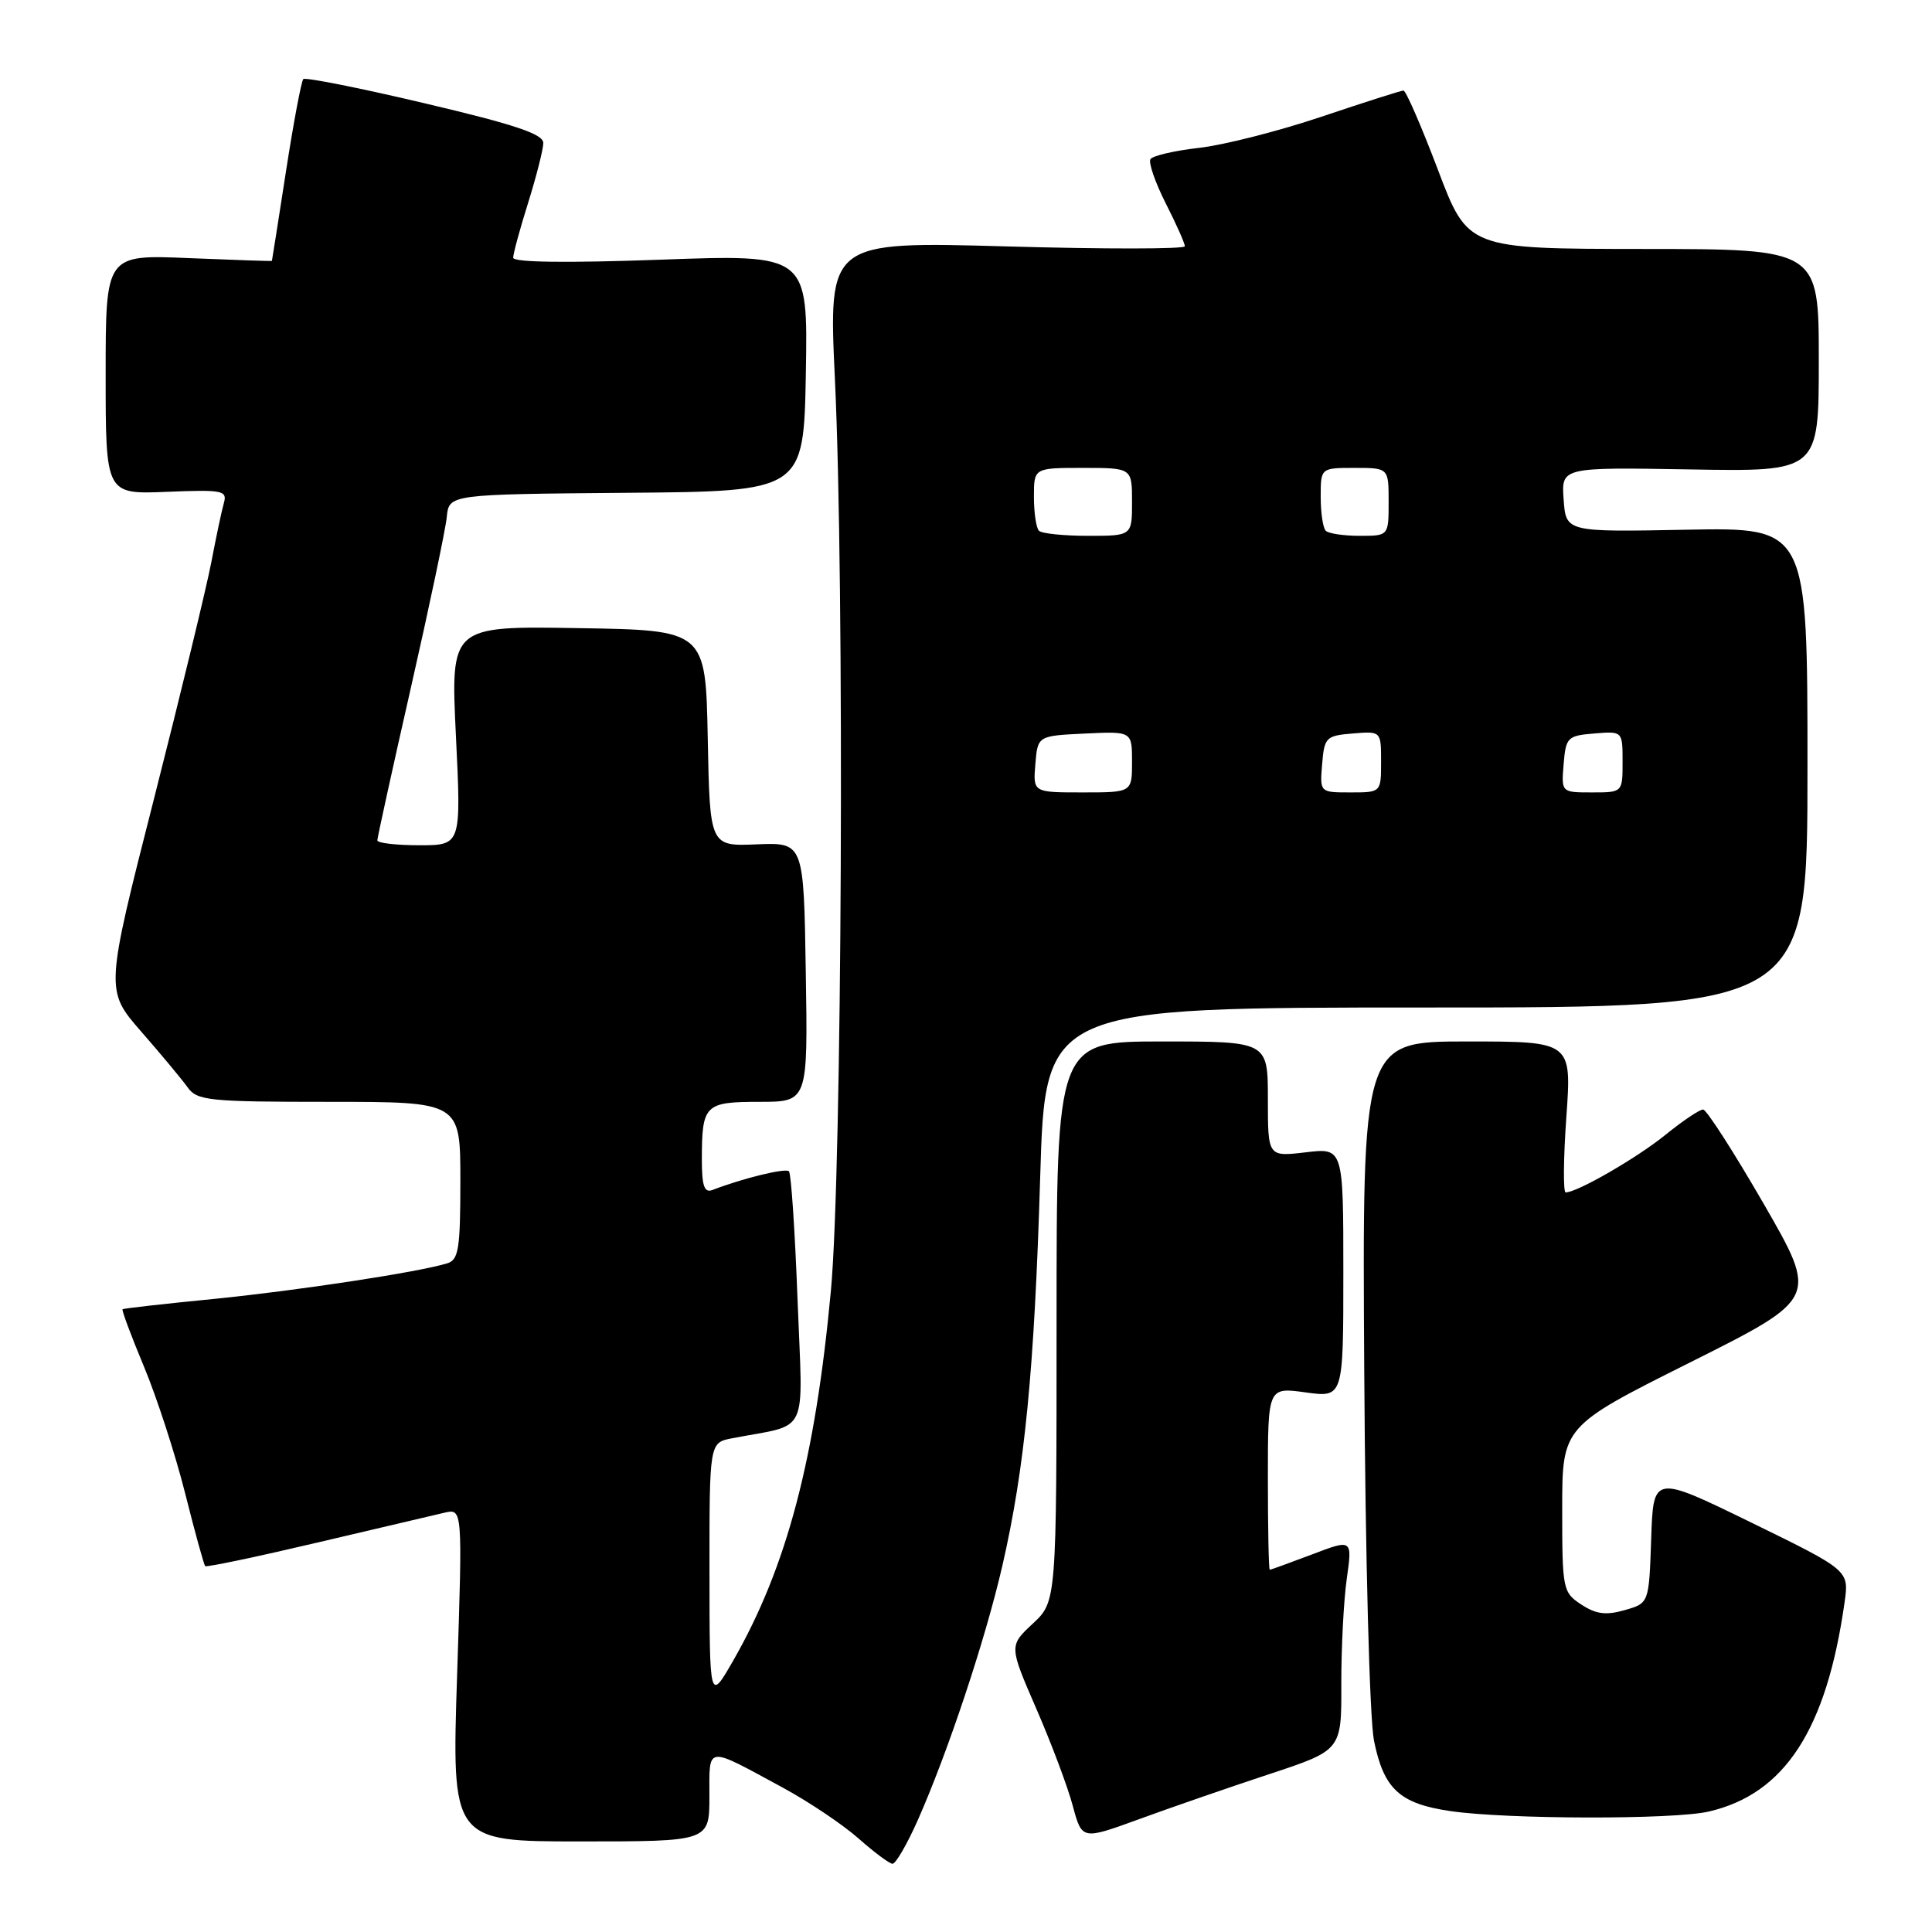 <?xml version="1.0" encoding="UTF-8" standalone="no"?>
<!DOCTYPE svg PUBLIC "-//W3C//DTD SVG 1.1//EN" "http://www.w3.org/Graphics/SVG/1.1/DTD/svg11.dtd" >
<svg xmlns="http://www.w3.org/2000/svg" xmlns:xlink="http://www.w3.org/1999/xlink" version="1.1" viewBox="0 0 256 256">
 <g >
 <path fill="currentColor"
d=" M 121.58 241.25 C 125.60 232.19 130.55 217.31 132.81 207.50 C 135.79 194.55 137.06 181.56 137.83 156.00 C 138.50 133.50 138.50 133.50 189.00 133.50 C 239.50 133.50 239.50 133.50 239.50 101.69 C 239.50 69.89 239.50 69.89 223.50 70.19 C 207.50 70.50 207.50 70.50 207.19 66.20 C 206.88 61.91 206.88 61.91 223.94 62.20 C 241.00 62.50 241.00 62.50 241.00 47.75 C 241.00 33.00 241.00 33.00 217.75 32.99 C 194.50 32.97 194.50 32.97 190.53 22.49 C 188.34 16.72 186.29 12.00 185.97 12.00 C 185.65 12.00 180.77 13.56 175.12 15.46 C 169.47 17.36 162.18 19.22 158.90 19.59 C 155.63 19.96 152.72 20.64 152.44 21.09 C 152.16 21.55 153.07 24.18 154.46 26.93 C 155.86 29.68 157.00 32.25 157.00 32.63 C 157.00 33.01 146.37 33.02 133.38 32.65 C 109.77 31.99 109.77 31.99 110.63 50.24 C 111.92 77.44 111.58 155.07 110.10 171.00 C 108.03 193.35 104.25 207.65 97.17 220.01 C 94.02 225.50 94.02 225.50 94.01 208.33 C 94.00 191.16 94.00 191.16 97.00 190.58 C 107.39 188.57 106.38 190.71 105.68 172.25 C 105.34 163.16 104.83 155.49 104.54 155.20 C 104.08 154.75 98.48 156.11 94.40 157.68 C 93.33 158.09 93.00 157.15 93.00 153.69 C 93.00 146.37 93.37 146.00 100.63 146.00 C 107.05 146.00 107.05 146.00 106.77 128.81 C 106.50 111.63 106.50 111.63 100.28 111.88 C 94.06 112.14 94.06 112.14 93.78 97.82 C 93.50 83.50 93.50 83.50 76.60 83.23 C 59.71 82.95 59.71 82.95 60.41 97.48 C 61.12 112.00 61.12 112.00 55.56 112.00 C 52.50 112.00 50.00 111.71 50.00 111.35 C 50.00 111.00 52.00 101.88 54.45 91.10 C 56.90 80.32 59.04 70.15 59.20 68.50 C 59.50 65.50 59.50 65.50 83.00 65.30 C 106.50 65.11 106.50 65.11 106.78 49.40 C 107.05 33.70 107.05 33.70 87.53 34.41 C 75.08 34.86 68.00 34.77 68.00 34.15 C 68.00 33.62 68.89 30.33 69.99 26.84 C 71.08 23.35 71.98 19.80 71.99 18.95 C 72.00 17.77 68.26 16.51 56.33 13.70 C 47.72 11.66 40.45 10.22 40.19 10.48 C 39.93 10.74 38.89 16.25 37.89 22.73 C 36.89 29.20 36.05 34.53 36.03 34.57 C 36.01 34.62 31.05 34.45 25.00 34.20 C 14.00 33.74 14.00 33.74 14.00 49.62 C 14.00 65.50 14.00 65.50 22.09 65.17 C 29.54 64.87 30.14 64.99 29.66 66.67 C 29.37 67.68 28.63 71.20 28.00 74.50 C 27.37 77.80 23.95 91.91 20.40 105.86 C 13.94 131.22 13.94 131.22 18.72 136.70 C 21.35 139.71 24.12 143.04 24.87 144.09 C 26.13 145.84 27.66 146.00 43.62 146.00 C 61.00 146.00 61.00 146.00 61.00 156.43 C 61.00 165.50 60.77 166.94 59.25 167.40 C 55.42 168.58 39.27 171.03 28.20 172.13 C 21.77 172.76 16.38 173.37 16.24 173.48 C 16.10 173.59 17.38 177.02 19.08 181.09 C 20.78 185.17 23.23 192.71 24.53 197.86 C 25.82 203.00 27.02 207.35 27.19 207.52 C 27.36 207.69 34.02 206.29 42.00 204.41 C 49.98 202.53 57.58 200.75 58.90 200.44 C 61.29 199.89 61.29 199.89 60.57 221.94 C 59.85 244.00 59.85 244.00 76.92 244.00 C 94.00 244.00 94.00 244.00 94.00 238.03 C 94.00 231.21 93.41 231.28 103.74 236.88 C 107.17 238.74 111.67 241.76 113.74 243.59 C 115.81 245.42 117.84 246.94 118.26 246.96 C 118.68 246.98 120.17 244.41 121.58 241.25 Z  M 168.13 235.10 C 177.76 231.92 177.76 231.92 177.73 223.21 C 177.72 218.42 178.04 212.12 178.45 209.22 C 179.20 203.93 179.20 203.93 173.85 205.97 C 170.91 207.08 168.39 208.00 168.25 208.00 C 168.11 208.00 168.00 202.56 168.00 195.91 C 168.00 183.81 168.00 183.81 173.00 184.50 C 178.00 185.19 178.00 185.19 178.00 168.64 C 178.00 152.09 178.00 152.09 173.00 152.69 C 168.00 153.28 168.00 153.28 168.00 145.64 C 168.00 138.00 168.00 138.00 154.00 138.00 C 140.00 138.00 140.00 138.00 140.00 175.10 C 140.00 212.20 140.00 212.20 136.85 215.14 C 133.70 218.08 133.70 218.08 137.32 226.42 C 139.31 231.00 141.49 236.79 142.15 239.29 C 143.37 243.81 143.37 243.81 150.93 241.05 C 155.09 239.53 162.83 236.85 168.13 235.10 Z  M 226.42 240.04 C 236.51 237.70 242.03 229.18 244.42 212.29 C 245.01 208.08 245.01 208.08 232.04 201.74 C 219.07 195.41 219.07 195.41 218.79 203.92 C 218.50 212.43 218.50 212.43 215.28 213.35 C 212.81 214.06 211.48 213.89 209.53 212.61 C 207.08 211.00 207.00 210.62 207.00 199.98 C 207.00 189.01 207.00 189.01 223.96 180.52 C 240.91 172.03 240.91 172.03 233.71 159.53 C 229.74 152.66 226.13 147.03 225.67 147.02 C 225.21 147.01 222.96 148.52 220.67 150.38 C 216.88 153.45 208.99 158.00 207.46 158.00 C 207.12 158.00 207.16 153.50 207.55 148.00 C 208.26 138.00 208.26 138.00 194.38 138.00 C 180.50 138.00 180.50 138.00 180.77 181.75 C 180.92 206.63 181.48 227.72 182.06 230.64 C 183.35 237.05 185.46 239.00 192.19 239.98 C 199.75 241.08 221.78 241.12 226.42 240.04 Z  M 137.19 101.25 C 137.50 97.50 137.50 97.50 143.75 97.20 C 150.00 96.90 150.00 96.90 150.00 100.95 C 150.00 105.00 150.00 105.00 143.44 105.00 C 136.88 105.00 136.88 105.00 137.19 101.25 Z  M 175.19 101.25 C 175.48 97.70 175.70 97.48 179.25 97.19 C 183.00 96.88 183.00 96.88 183.00 100.94 C 183.00 105.00 183.00 105.00 178.94 105.00 C 174.88 105.00 174.88 105.00 175.19 101.25 Z  M 207.19 101.25 C 207.48 97.70 207.70 97.48 211.25 97.19 C 215.00 96.88 215.00 96.88 215.00 100.94 C 215.00 105.00 215.00 105.00 210.94 105.00 C 206.88 105.00 206.88 105.00 207.19 101.25 Z  M 137.67 70.33 C 137.30 69.97 137.00 67.94 137.00 65.83 C 137.00 62.00 137.00 62.00 143.50 62.00 C 150.00 62.00 150.00 62.00 150.00 66.50 C 150.00 71.00 150.00 71.00 144.17 71.00 C 140.96 71.00 138.03 70.70 137.67 70.33 Z  M 175.67 70.33 C 175.30 69.97 175.00 67.94 175.00 65.83 C 175.00 62.00 175.00 62.00 179.50 62.00 C 184.00 62.00 184.00 62.00 184.00 66.50 C 184.00 71.00 184.00 71.00 180.17 71.00 C 178.06 71.00 176.03 70.70 175.67 70.33 Z "/>
</g>
</svg>